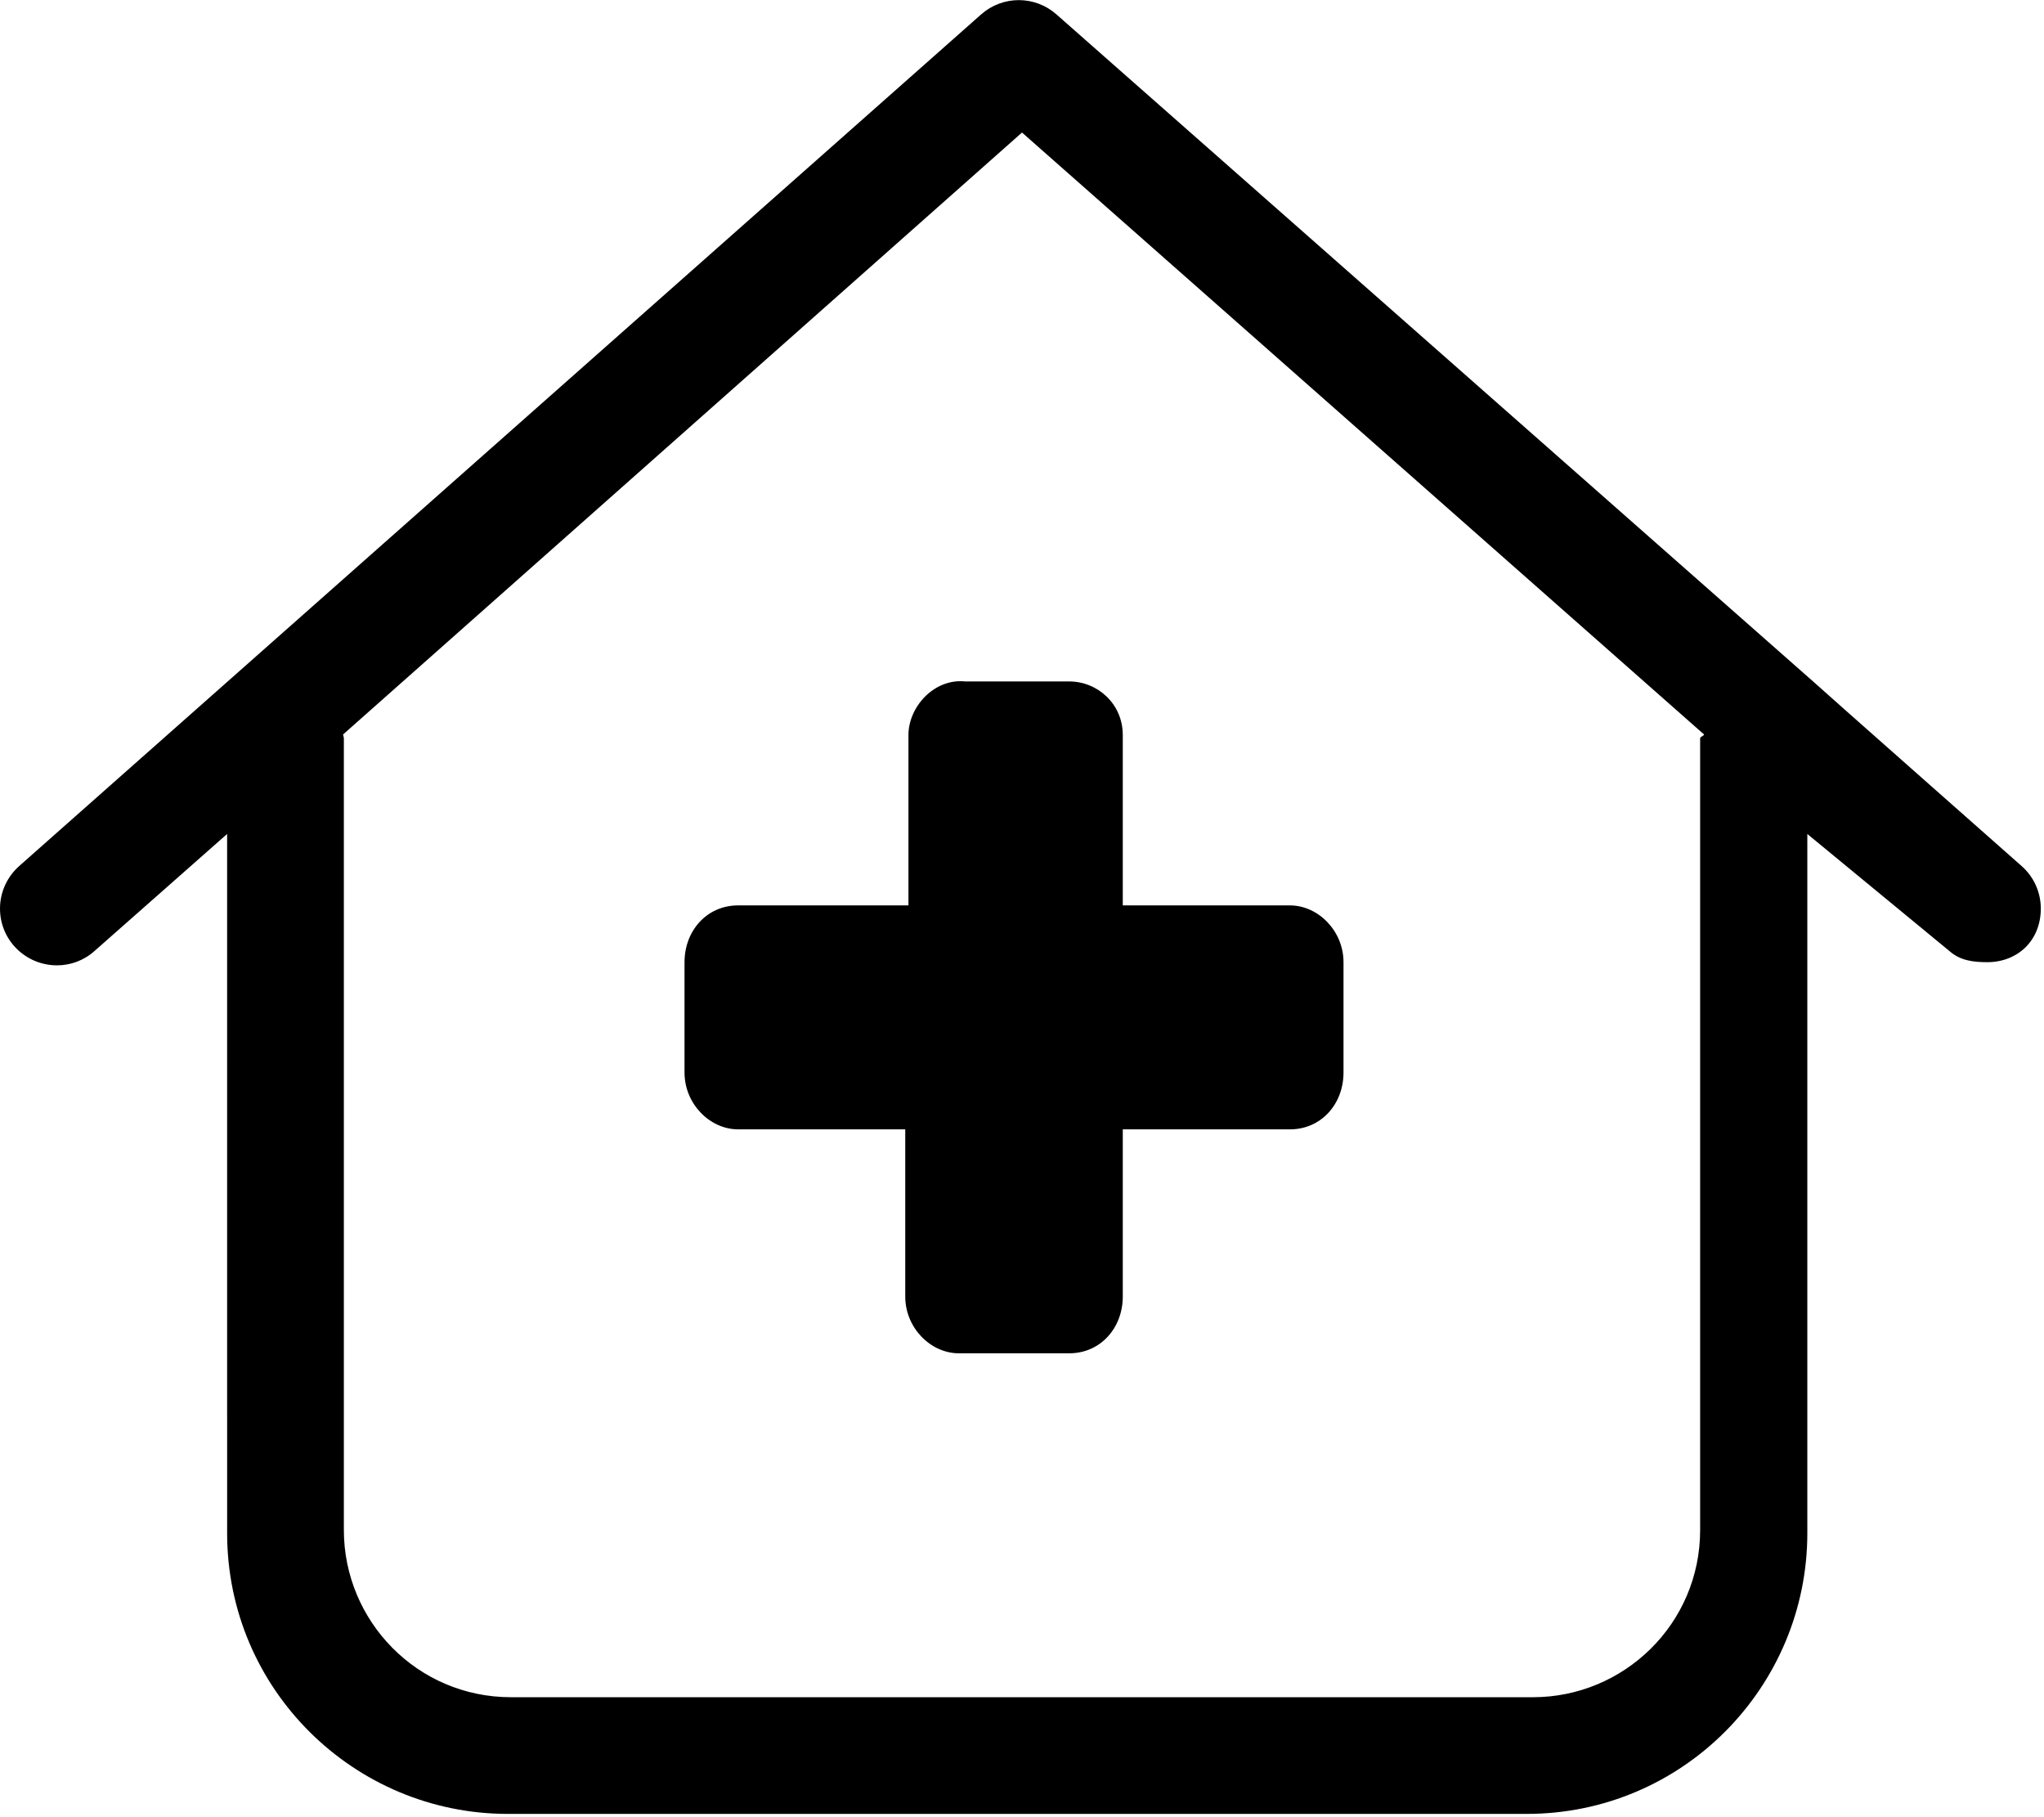 <svg xmlns="http://www.w3.org/2000/svg" viewBox="0 0 576 512"><!--! Font Awesome Pro 6.0.0-beta1 by @fontawesome - https://fontawesome.com License - https://fontawesome.com/license (Commercial License) --><path d="M575.1 256c0-4.435-1.831-8.84-5.423-12c0 0-58.6-51.77-58.6-51.87l-213.4-188.1c-3.016-2.656-6.797-3.997-10.58-3.997c-3.781 0-7.563 1.341-10.58 3.997L5.423 244C1.831 247.2 .001 251.6 .001 256c0 8.987 7.314 15.99 16.06 15.99c3.754 0 7.51-1.313 10.52-3.993l37.42-33.02l.005 197c0 44.12 35.89 79.1 79.1 79.1h287.1c44.11 0 79.1-35.87 79.1-79.1l.001-197L549.4 268c3.031 2.688 6.812 3.1 10.58 3.1C568.7 271.1 575.1 264.9 575.1 256zM479.1 208v223.1c0 26.47-21.53 47.1-47.1 47.1H144c-26.47 0-47.1-21.53-47.1-47.1V208c0-.377-.19-.691-.215-1.062L288 37.34l192.2 169.6C480.2 207.3 479.1 207.6 479.1 208zM256 207.1v48H208c-8.836 0-15.1 7.162-15.1 16v31.1c0 8.836 7.164 16 15.1 16h47.1v47.1c0 8.836 7.164 16 15.1 16h31.1c8.836 0 15.1-7.165 15.1-16v-47.1h47.1c8.836 0 15.1-7.165 15.1-16v-31.1c0-8.838-7.164-16-15.1-16h-47.1V207.1c0-8.838-7.164-15.1-15.1-15.1H272C263.2 191.1 256 199.2 256 207.1z"/></svg>